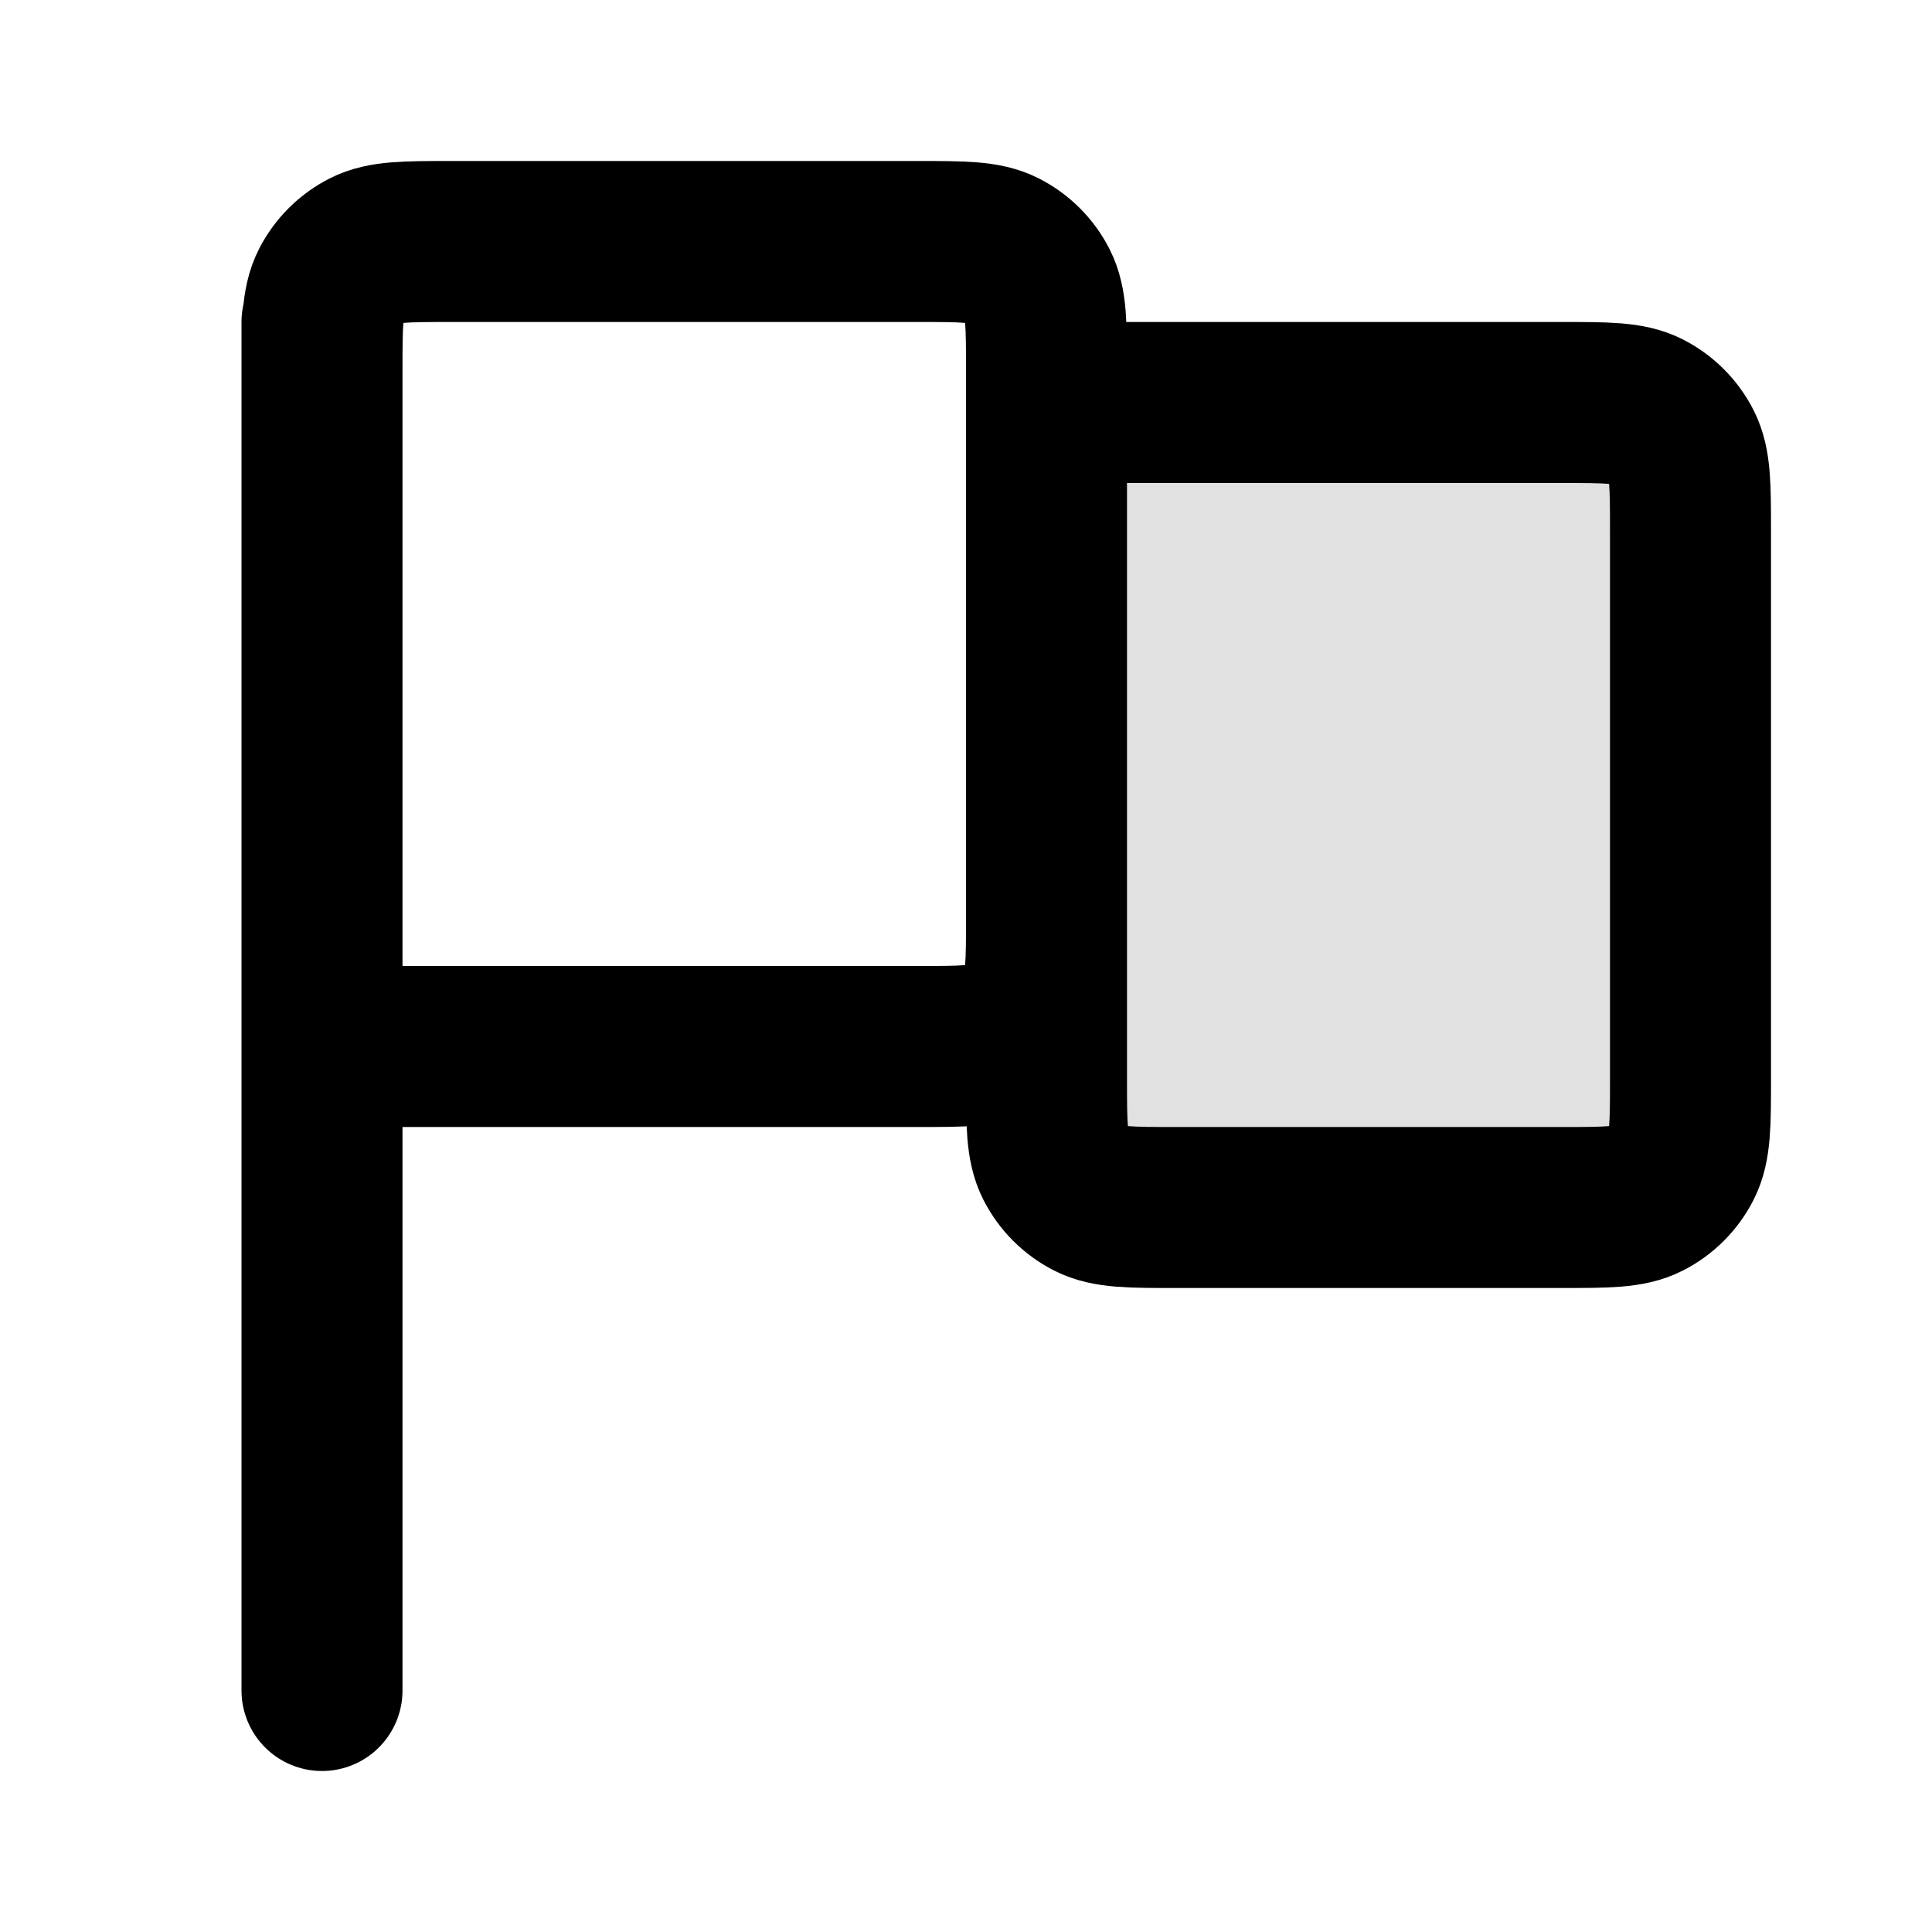 <svg viewBox="0 0 24 24" fill="none" xmlns="http://www.w3.org/2000/svg">
<path opacity="0.12" d="M13 5H19.4C19.96 5 20.24 5 20.454 5.109C20.642 5.205 20.795 5.358 20.891 5.546C21 5.76 21 6.04 21 6.6V13.4C21 13.96 21 14.24 20.891 14.454C20.795 14.642 20.642 14.795 20.454 14.891C20.24 15 19.96 15 19.4 15H14.6C14.04 15 13.76 15 13.546 14.891C13.358 14.795 13.205 14.642 13.109 14.454C13 14.24 13 13.96 13 13.4V5Z" fill="currentColor"/>
<path d="M4 21L4 4M4 13H11.4C11.96 13 12.24 13 12.454 12.891C12.642 12.795 12.795 12.642 12.891 12.454C13 12.24 13 11.96 13 11.4V4.6C13 4.04 13 3.76 12.891 3.546C12.795 3.358 12.642 3.205 12.454 3.109C12.24 3 11.96 3 11.4 3H5.6C5.04 3 4.76 3 4.546 3.109C4.358 3.205 4.205 3.358 4.109 3.546C4 3.76 4 4.04 4 4.6V13ZM13 5H19.4C19.96 5 20.24 5 20.454 5.109C20.642 5.205 20.795 5.358 20.891 5.546C21 5.76 21 6.04 21 6.6V13.4C21 13.96 21 14.24 20.891 14.454C20.795 14.642 20.642 14.795 20.454 14.891C20.24 15 19.96 15 19.4 15H14.6C14.04 15 13.76 15 13.546 14.891C13.358 14.795 13.205 14.642 13.109 14.454C13 14.24 13 13.96 13 13.4V5Z" stroke="currentColor" stroke-width="2" stroke-linecap="round" stroke-linejoin="round"/>
</svg>

